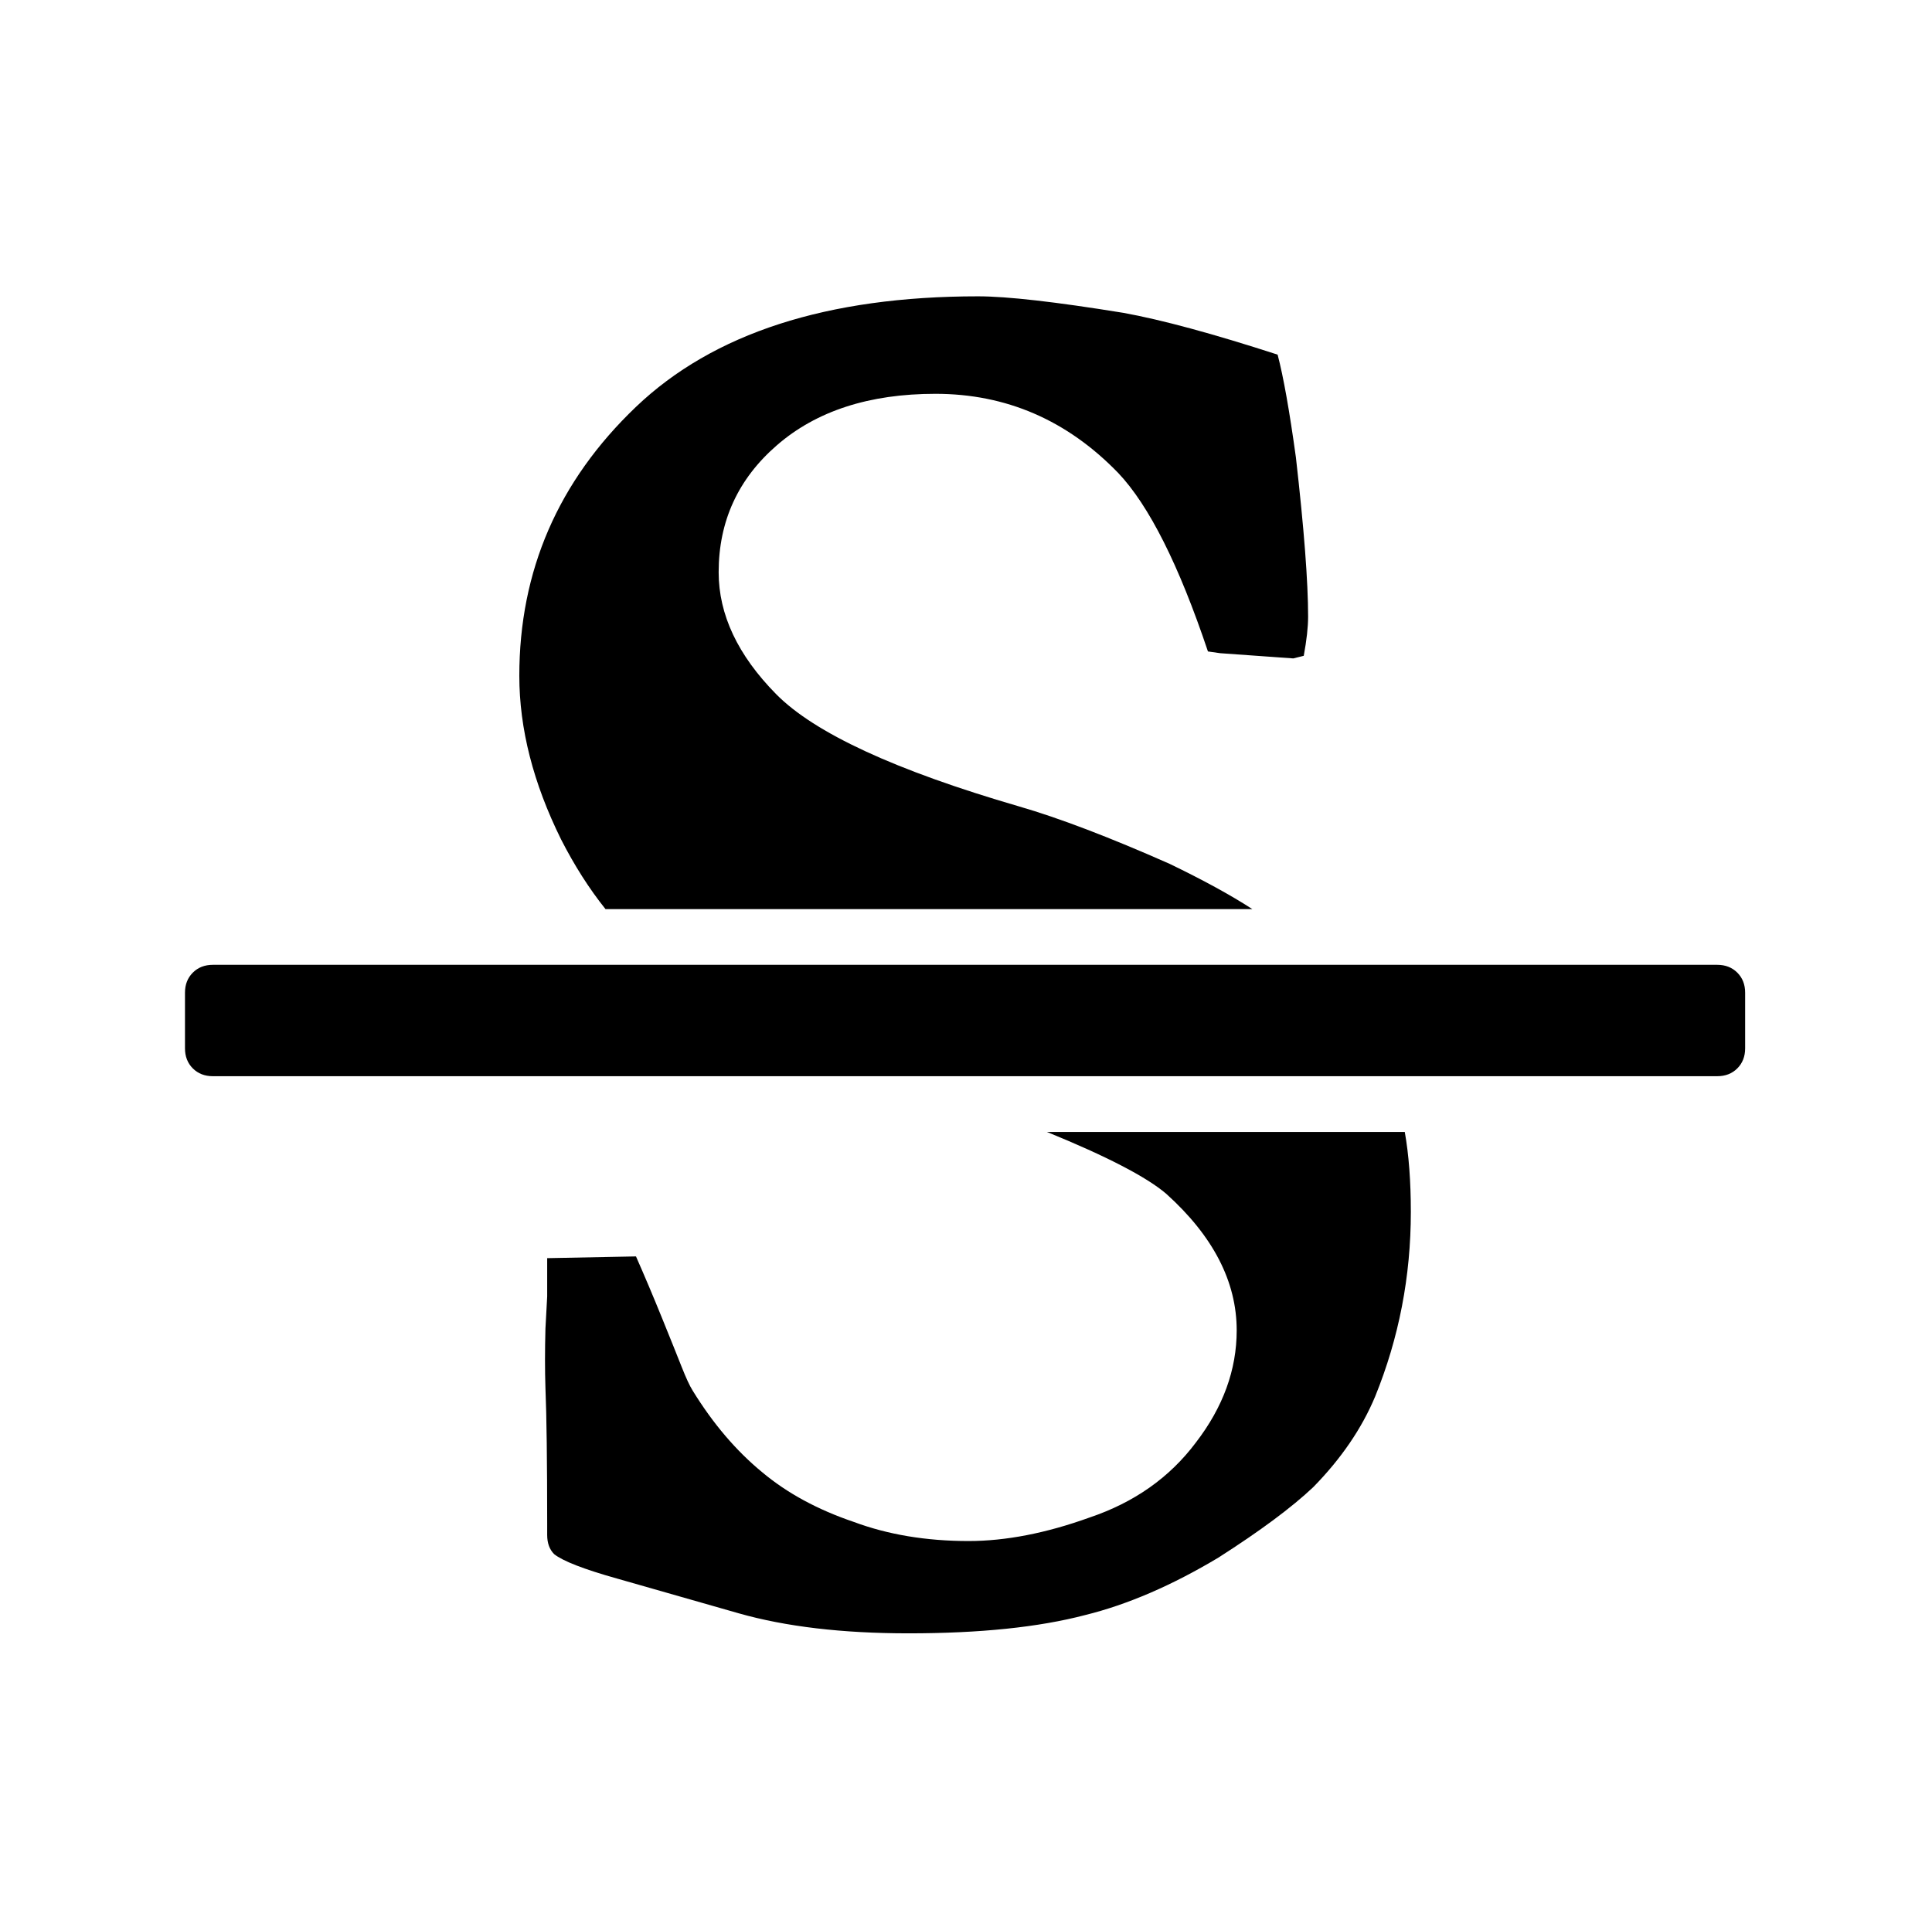<?xml version="1.0" standalone="no"?><!DOCTYPE svg PUBLIC "-//W3C//DTD SVG 1.1//EN" "http://www.w3.org/Graphics/SVG/1.1/DTD/svg11.dtd"><svg t="1569818359135" class="icon" viewBox="0 0 1025 1024" version="1.1" xmlns="http://www.w3.org/2000/svg" p-id="28742" xmlns:xlink="http://www.w3.org/1999/xlink" width="200.195" height="200"><defs><style type="text/css"></style></defs><path d="M321.24 482.426l343.179 0c-11.393-7.382-26.021-15.394-43.882-24.017-32.01-14.162-58.664-24.327-79.914-30.483-65.582-19.087-108.538-38.954-128.863-59.583-20.325-20.632-30.485-42.185-30.485-64.666 0-27.103 10.32-49.585 30.949-67.442 20.939-18.163 48.962-27.254 84.065-27.254 37.567 0 69.9 14.01 97.001 42.033 16.316 17.239 32.183 48.803 47.574 94.689l6.478 0.919 38.799 2.77 5.549-1.382c1.539-8.319 2.313-15.238 2.313-20.789 0-18.477-2.158-46.647-6.478-84.525-3.399-24.626-6.622-42.803-9.699-54.506-34.172-11.08-61.433-18.474-81.757-22.166-36.026-5.852-61.747-8.778-77.128-8.778-80.071 0-140.574 19.561-181.534 58.662-41.263 39.413-61.891 86.997-61.891 142.732 0 28.017 7.39 56.96 22.174 86.832C304.764 459.335 312.617 471.653 321.24 482.426z" p-id="28743"></path><path d="M555.417 600.674c31.717 12.933 52.817 23.873 63.281 32.793 24.947 22.483 37.415 46.655 37.415 72.516 0 20.944-7.243 40.805-21.714 59.589-13.852 18.469-32.631 31.729-56.349 39.719-23.083 8.332-44.492 12.478-64.19 12.478-22.476 0-42.799-3.394-60.968-10.165-19.09-6.471-35.259-15.237-48.502-26.33-13.855-11.394-26.176-25.866-36.953-43.422-1.542-2.454-3.469-6.617-5.777-12.462-2.305-5.858-5.777-14.473-10.391-25.861-4.62-11.399-9.235-22.329-13.855-32.796l-47.113 0.924 0 20.323-0.924 17.102c-0.304 11.694-0.304 22.163 0 31.402 0.612 14.777 0.924 38.799 0.924 72.063l0 6.007c0 4.313 1.23 7.691 3.69 10.165 4.619 3.681 15.704 8 33.258 12.928l64.663 18.474c24.939 7.088 54.965 10.631 90.069 10.631 37.88 0 69.118-3.234 93.766-9.705 22.483-5.554 46.017-15.714 70.673-30.485 22.167-14.174 38.954-26.636 50.348-37.427 14.766-15.081 25.712-31.093 32.793-48.04 12.635-31.098 18.94-63.741 18.94-97.912 0-16.327-1.068-30.485-3.216-42.499L555.417 600.684 555.417 600.674z" p-id="28744"></path><path d="M921.708 516.143c-2.779-2.768-6.311-4.151-10.629-4.151L112.919 511.992c-4.313 0-7.851 1.383-10.624 4.151C99.53 518.911 98.14 522.454 98.14 526.774l0 29.553c0 4.32 1.383 7.856 4.155 10.631 2.773 2.768 6.318 4.142 10.624 4.142L911.079 571.099c4.318 0 7.851-1.374 10.629-4.142 2.768-2.775 4.151-6.311 4.151-10.631l0-29.553C925.86 522.454 924.476 518.911 921.708 516.143z" p-id="28745"></path></svg>